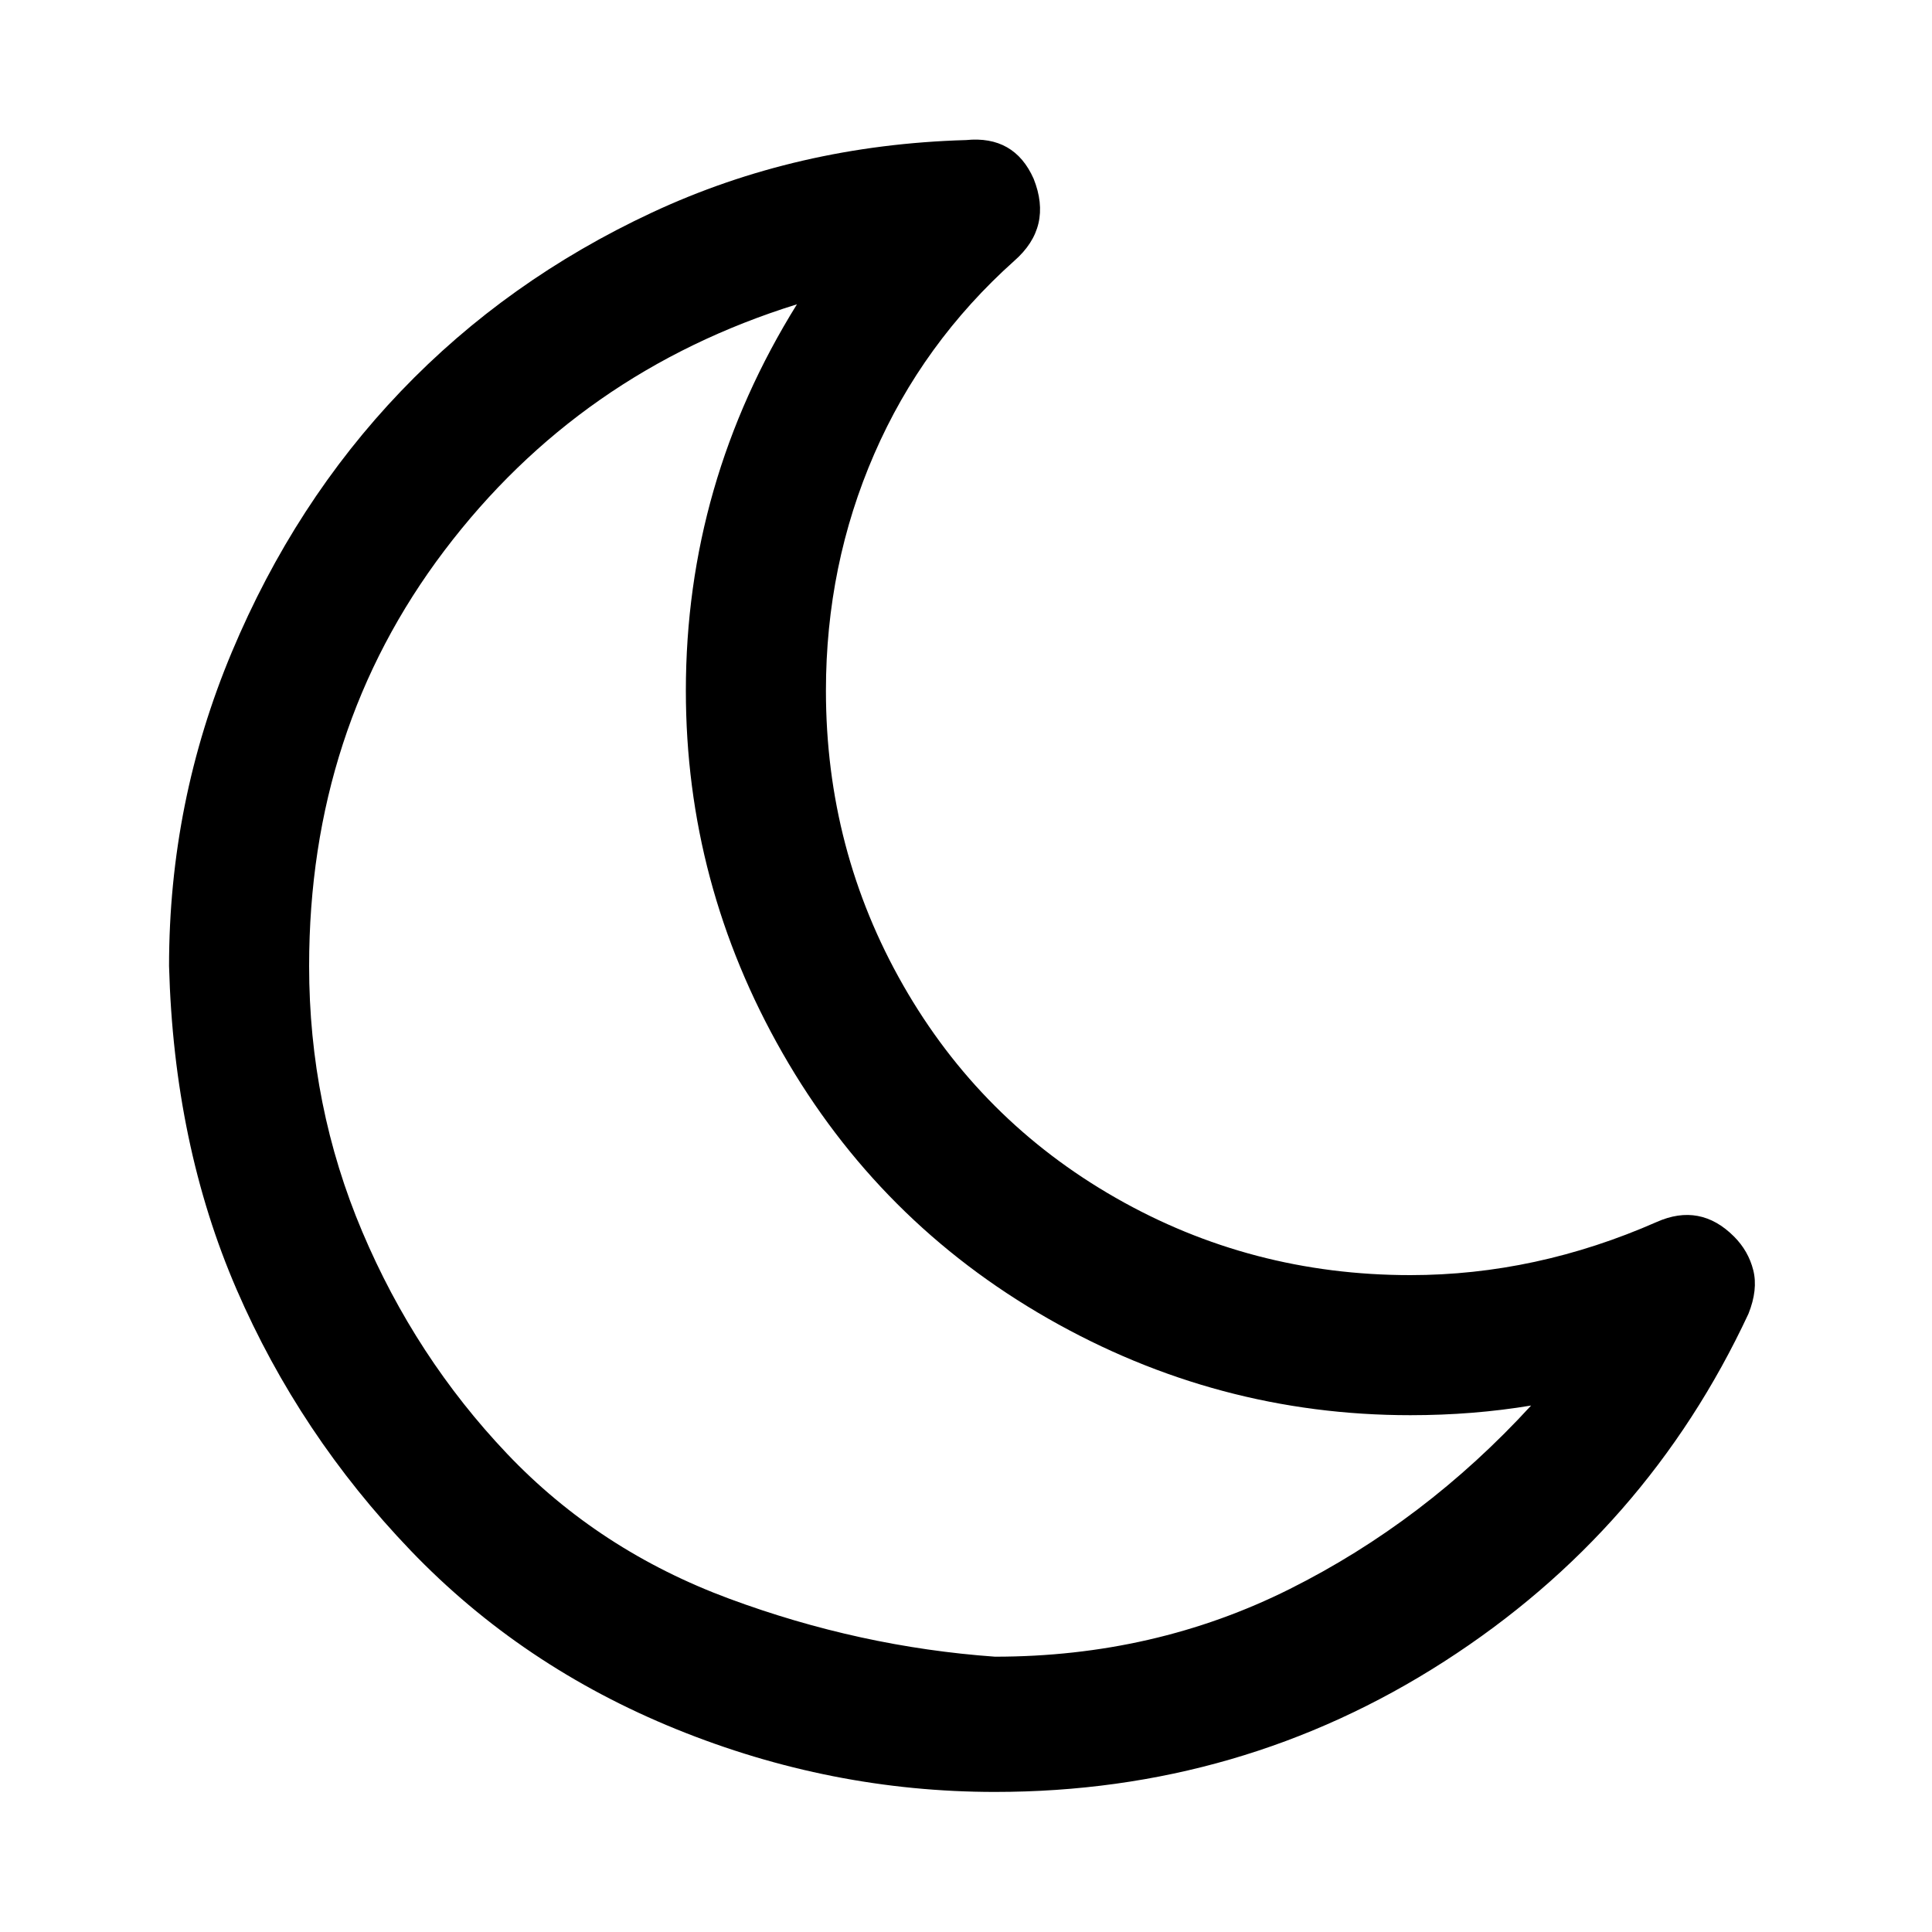 <?xml version="1.0"?><svg fill="currentColor" xmlns="http://www.w3.org/2000/svg" width="40" height="40" viewBox="0 0 40 40"><path d="m31.7 29.1q-1.2 0.2-2.5 0.2-4 0-7.5-2t-5.5-5.5-2-7.5q0-4.3 2.3-8-4.5 1.4-7.3 5.1t-2.8 8.6q0 2.9 1.1 5.5t3 4.6 4.6 3 5.5 1.2q3.3 0 6.1-1.4t5-3.8z m4.5-1.9q-2.1 4.5-6.3 7.2t-9.3 2.7q-3.4 0-6.6-1.3t-5.5-3.7-3.6-5.4-1.4-6.7q0-3.4 1.3-6.5t3.5-5.4 5.2-3.7 6.5-1.5q1-0.1 1.4 0.8 0.4 1-0.4 1.7-1.9 1.7-2.9 4t-1 4.9q0 3.3 1.6 6.1t4.4 4.4 6.1 1.6q2.6 0 5.1-1.1 0.9-0.4 1.6 0.3 0.3 0.3 0.4 0.7t-0.1 0.9z"></path></svg>
